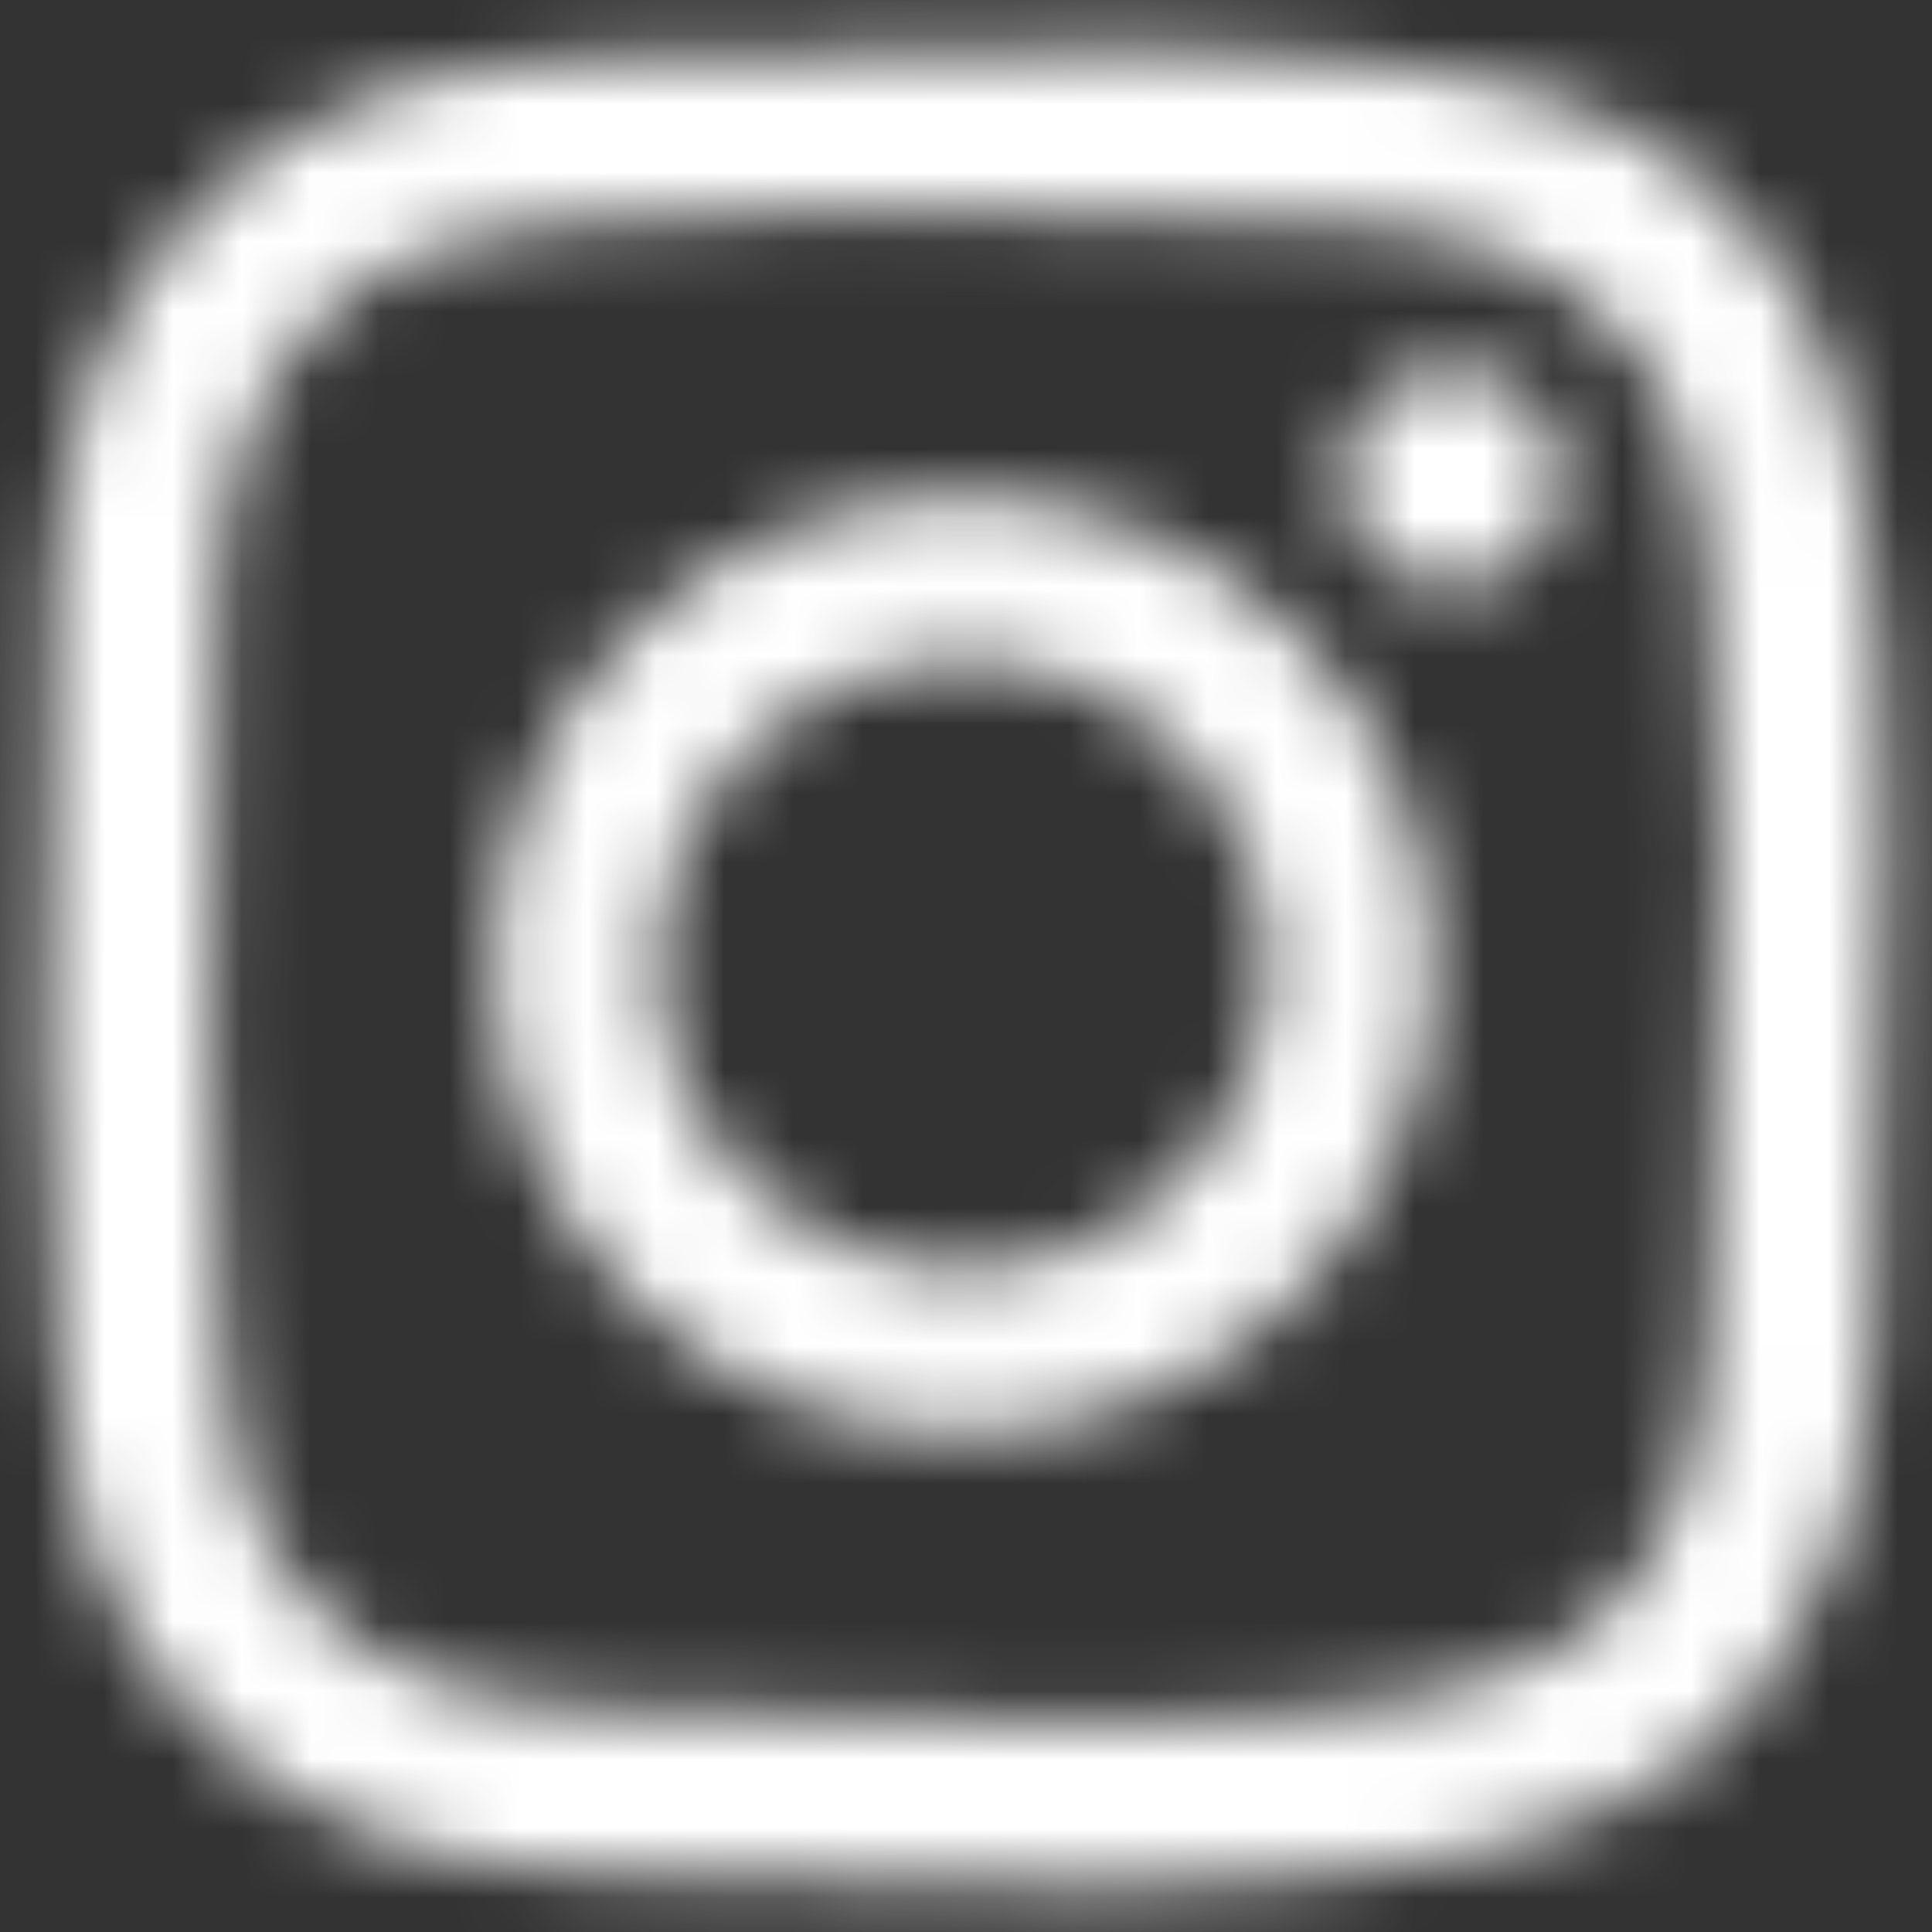 <?xml version="1.0" encoding="UTF-8"?>
<svg width="28px" height="28px" viewBox="0 0 28 28" version="1.1" xmlns="http://www.w3.org/2000/svg" xmlns:xlink="http://www.w3.org/1999/xlink">
    <rect x="0" y="0" width="28" height="28" fill="#333333" stroke="none"/>
    <!-- Generator: Sketch 56.3 (81716) - https://sketch.com -->
    <title>Icon/Social/Instagram</title>
    <desc>Created with Sketch.</desc>
    <defs>
        <path d="M10.493,2.837 C8.322,2.935 6.441,3.465 4.922,4.978 C3.397,6.499 2.873,8.387 2.775,10.535 C2.714,11.876 2.357,22.004 3.392,24.66 C4.09,26.452 5.464,27.83 7.273,28.53 C8.117,28.858 9.08,29.081 10.493,29.145 C22.307,29.68 26.687,29.389 28.533,24.66 C28.861,23.819 29.087,22.856 29.149,21.447 C29.689,9.602 29.061,7.035 27.002,4.978 C25.369,3.349 23.448,2.24 10.493,2.837 M10.601,26.763 C9.308,26.705 8.606,26.489 8.138,26.308 C6.96,25.85 6.075,24.969 5.62,23.797 C4.832,21.779 5.093,12.194 5.163,10.642 C5.232,9.123 5.54,7.735 6.612,6.663 C7.939,5.339 9.653,4.691 21.324,5.218 C22.847,5.287 24.239,5.594 25.313,6.663 C26.64,7.986 27.298,9.713 26.762,21.34 C26.704,22.63 26.488,23.33 26.306,23.797 C25.105,26.874 22.343,27.302 10.601,26.763 M21.453,8.926 C21.453,9.802 22.165,10.514 23.045,10.514 C23.924,10.514 24.638,9.802 24.638,8.926 C24.638,8.05 23.924,7.338 23.045,7.338 C22.165,7.338 21.453,8.05 21.453,8.926 M9.15,15.991 C9.15,19.744 12.2,22.786 15.963,22.786 C19.725,22.786 22.775,19.744 22.775,15.991 C22.775,12.237 19.725,9.196 15.963,9.196 C12.2,9.196 9.15,12.237 9.15,15.991 M11.541,15.991 C11.541,13.555 13.52,11.58 15.963,11.58 C18.405,11.58 20.385,13.555 20.385,15.991 C20.385,18.427 18.405,20.403 15.963,20.403 C13.52,20.403 11.541,18.427 11.541,15.991" id="path-1"></path>
    </defs>
    <g id="Page-1" stroke="none" stroke-width="1" fill="none" fill-rule="evenodd">
        <g id="Smartpolymer--Desktop_LP" transform="translate(-1540, -9724)">
            <g id="Footer" transform="translate(0, 9602)">
                <g id="Logo-+-Copyright" transform="translate(430, 120)">
                    <g id="Social-Icons-+-Newsletter-Button" transform="translate(811, 0)">
                        <g id="Social-Icons" transform="translate(235, 0)">
                            <g id="Icon/Social/Instagram" transform="translate(62, 0)">
                                <rect id="24pt-Bounding-Box" x="0" y="0" width="32" height="32"></rect>
                                <mask id="mask-2" fill="white">
                                    <use xlink:href="#path-1"></use>
                                </mask>
                                <g id="Instagram"></g>
                                <g id="Color/White" mask="url(#mask-2)" fill="#FFFFFF" fill-rule="evenodd">
                                    <rect id="Base" x="0" y="0" width="32" height="32"></rect>
                                </g>
                            </g>
                        </g>
                    </g>
                </g>
            </g>
        </g>
    </g>
</svg>
